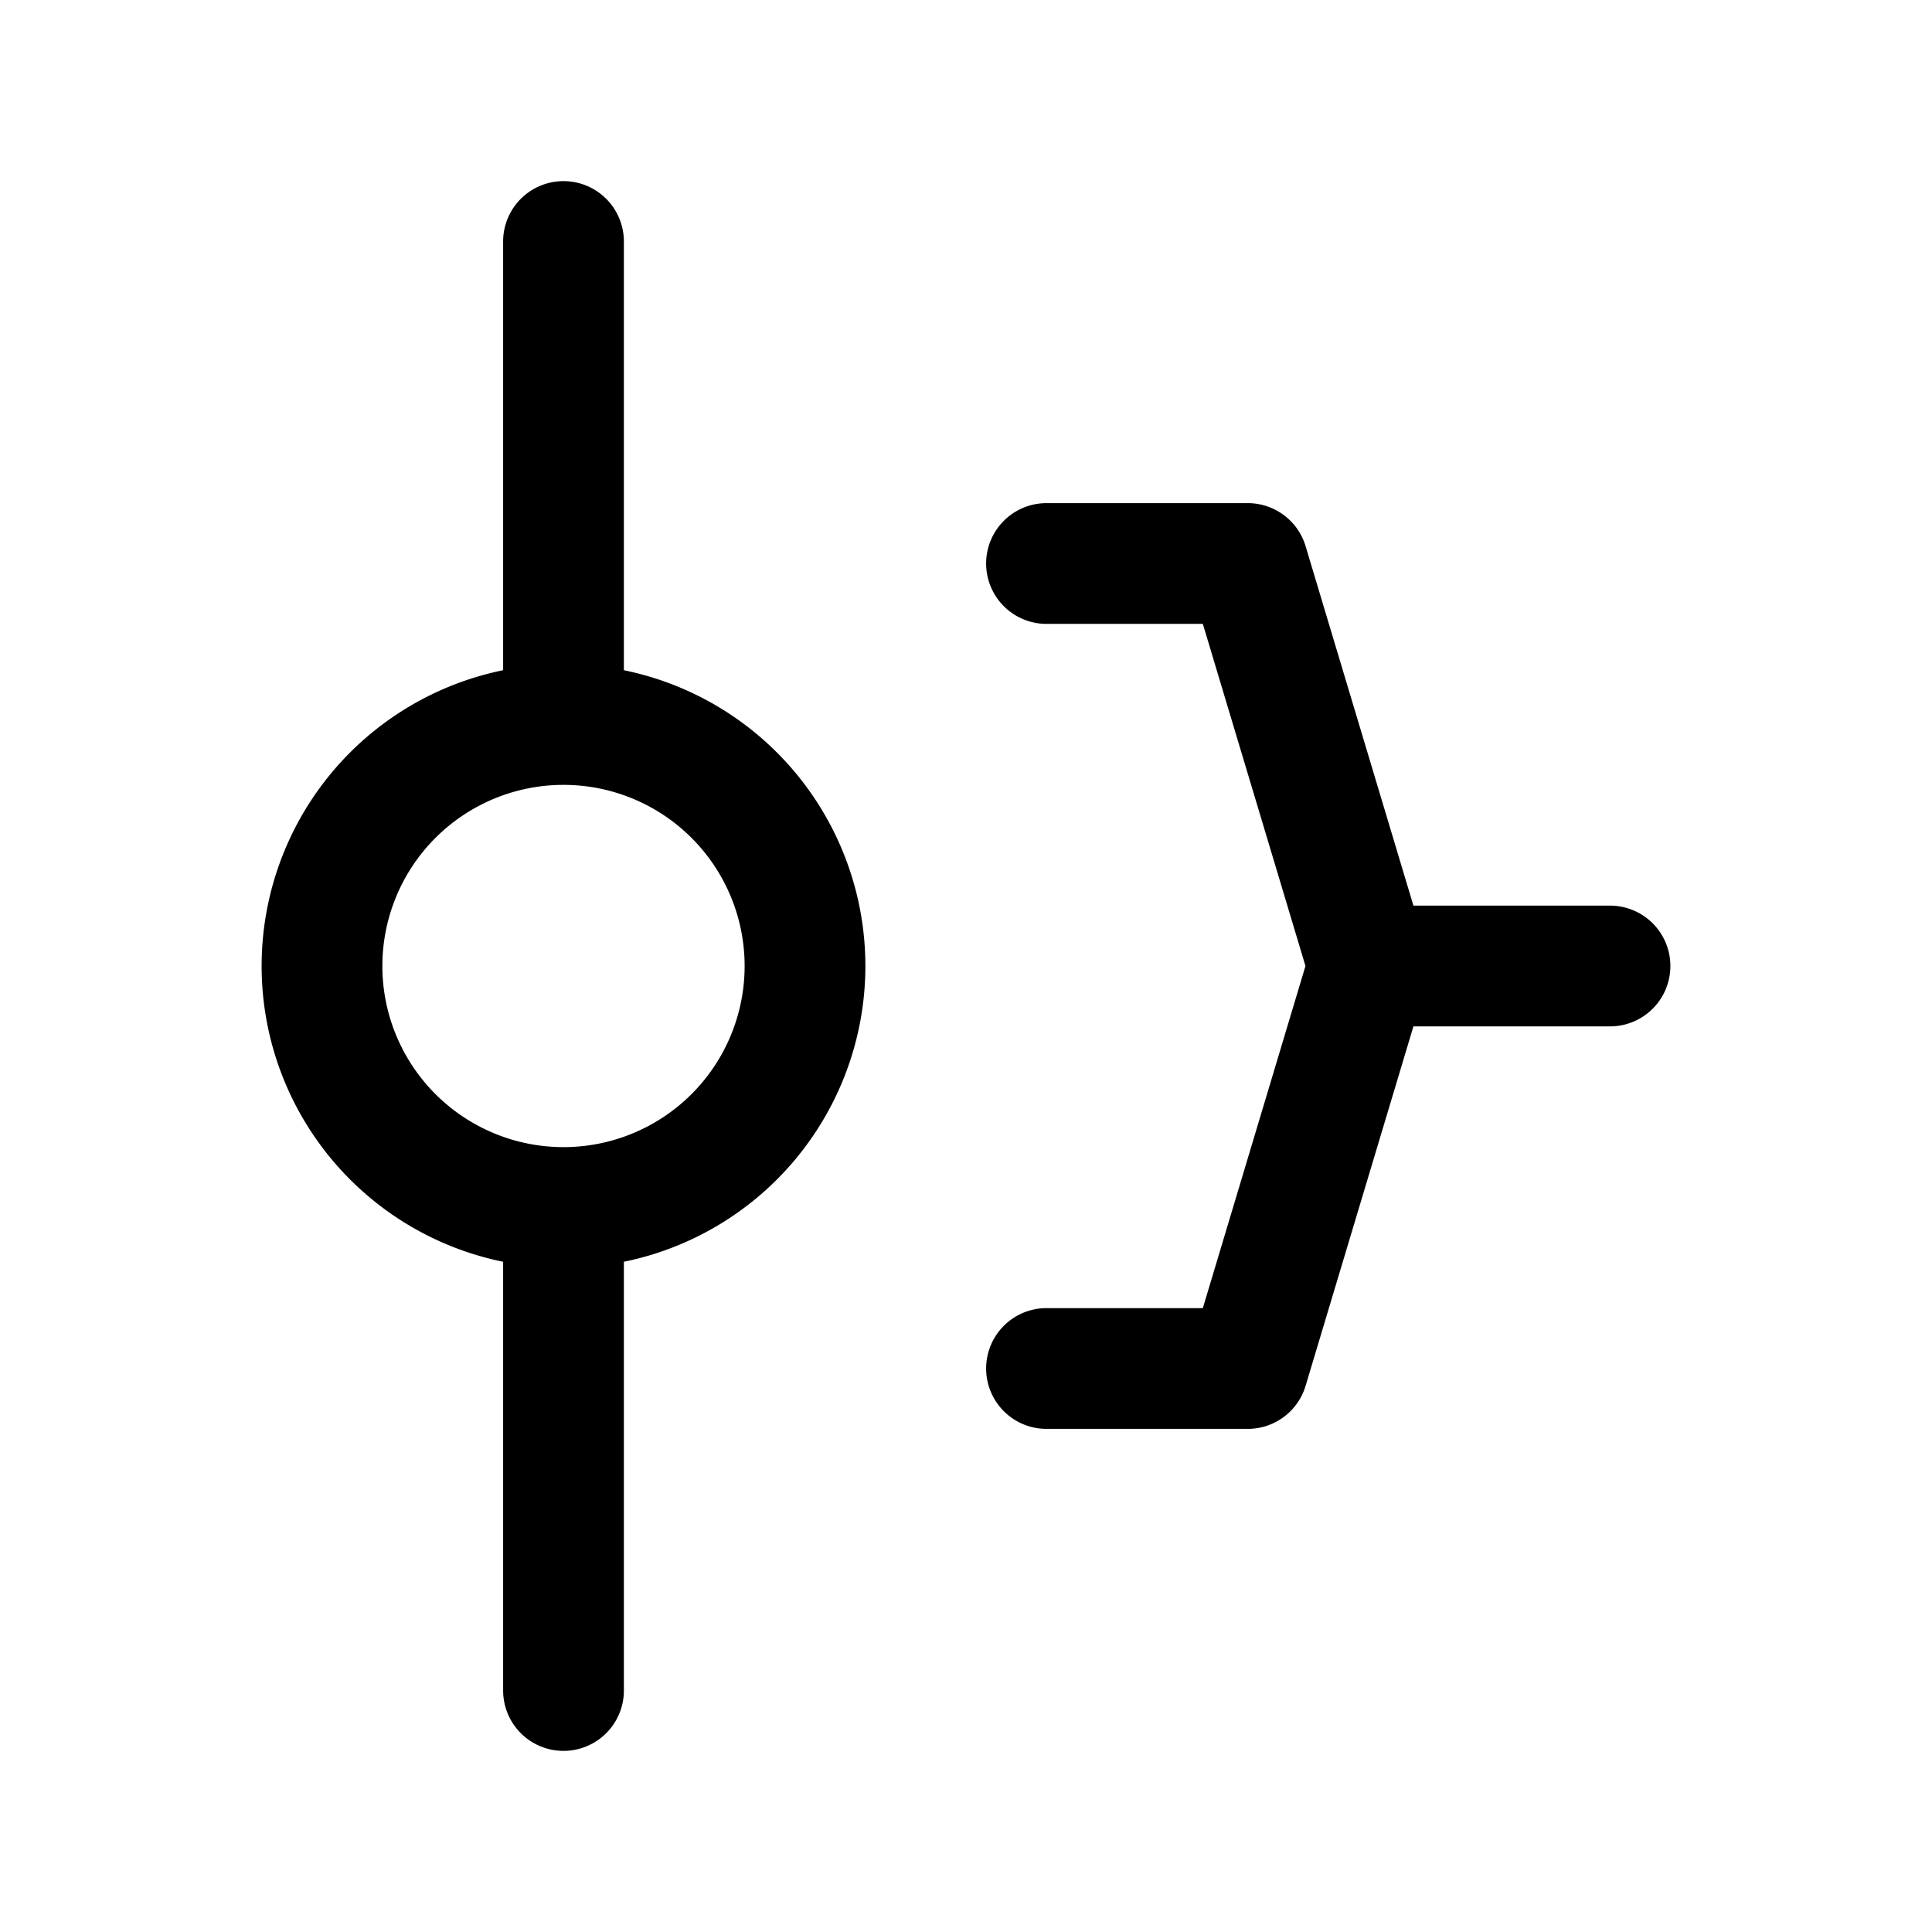 <svg xmlns="http://www.w3.org/2000/svg" fill="none" stroke-linecap="round" stroke-linejoin="round" viewBox="0 0 24 24" stroke-width="1.5" stroke="currentColor" aria-hidden="true" data-slot="icon" height="16px" width="16px">
  <path d="M4 12a3 3 0 1 0 6 0 3 3 0 1 0-6 0M7 3v6M7 15v6M13 7h2.5l1.5 5-1.5 5H13M17 12h3"/>
</svg>
